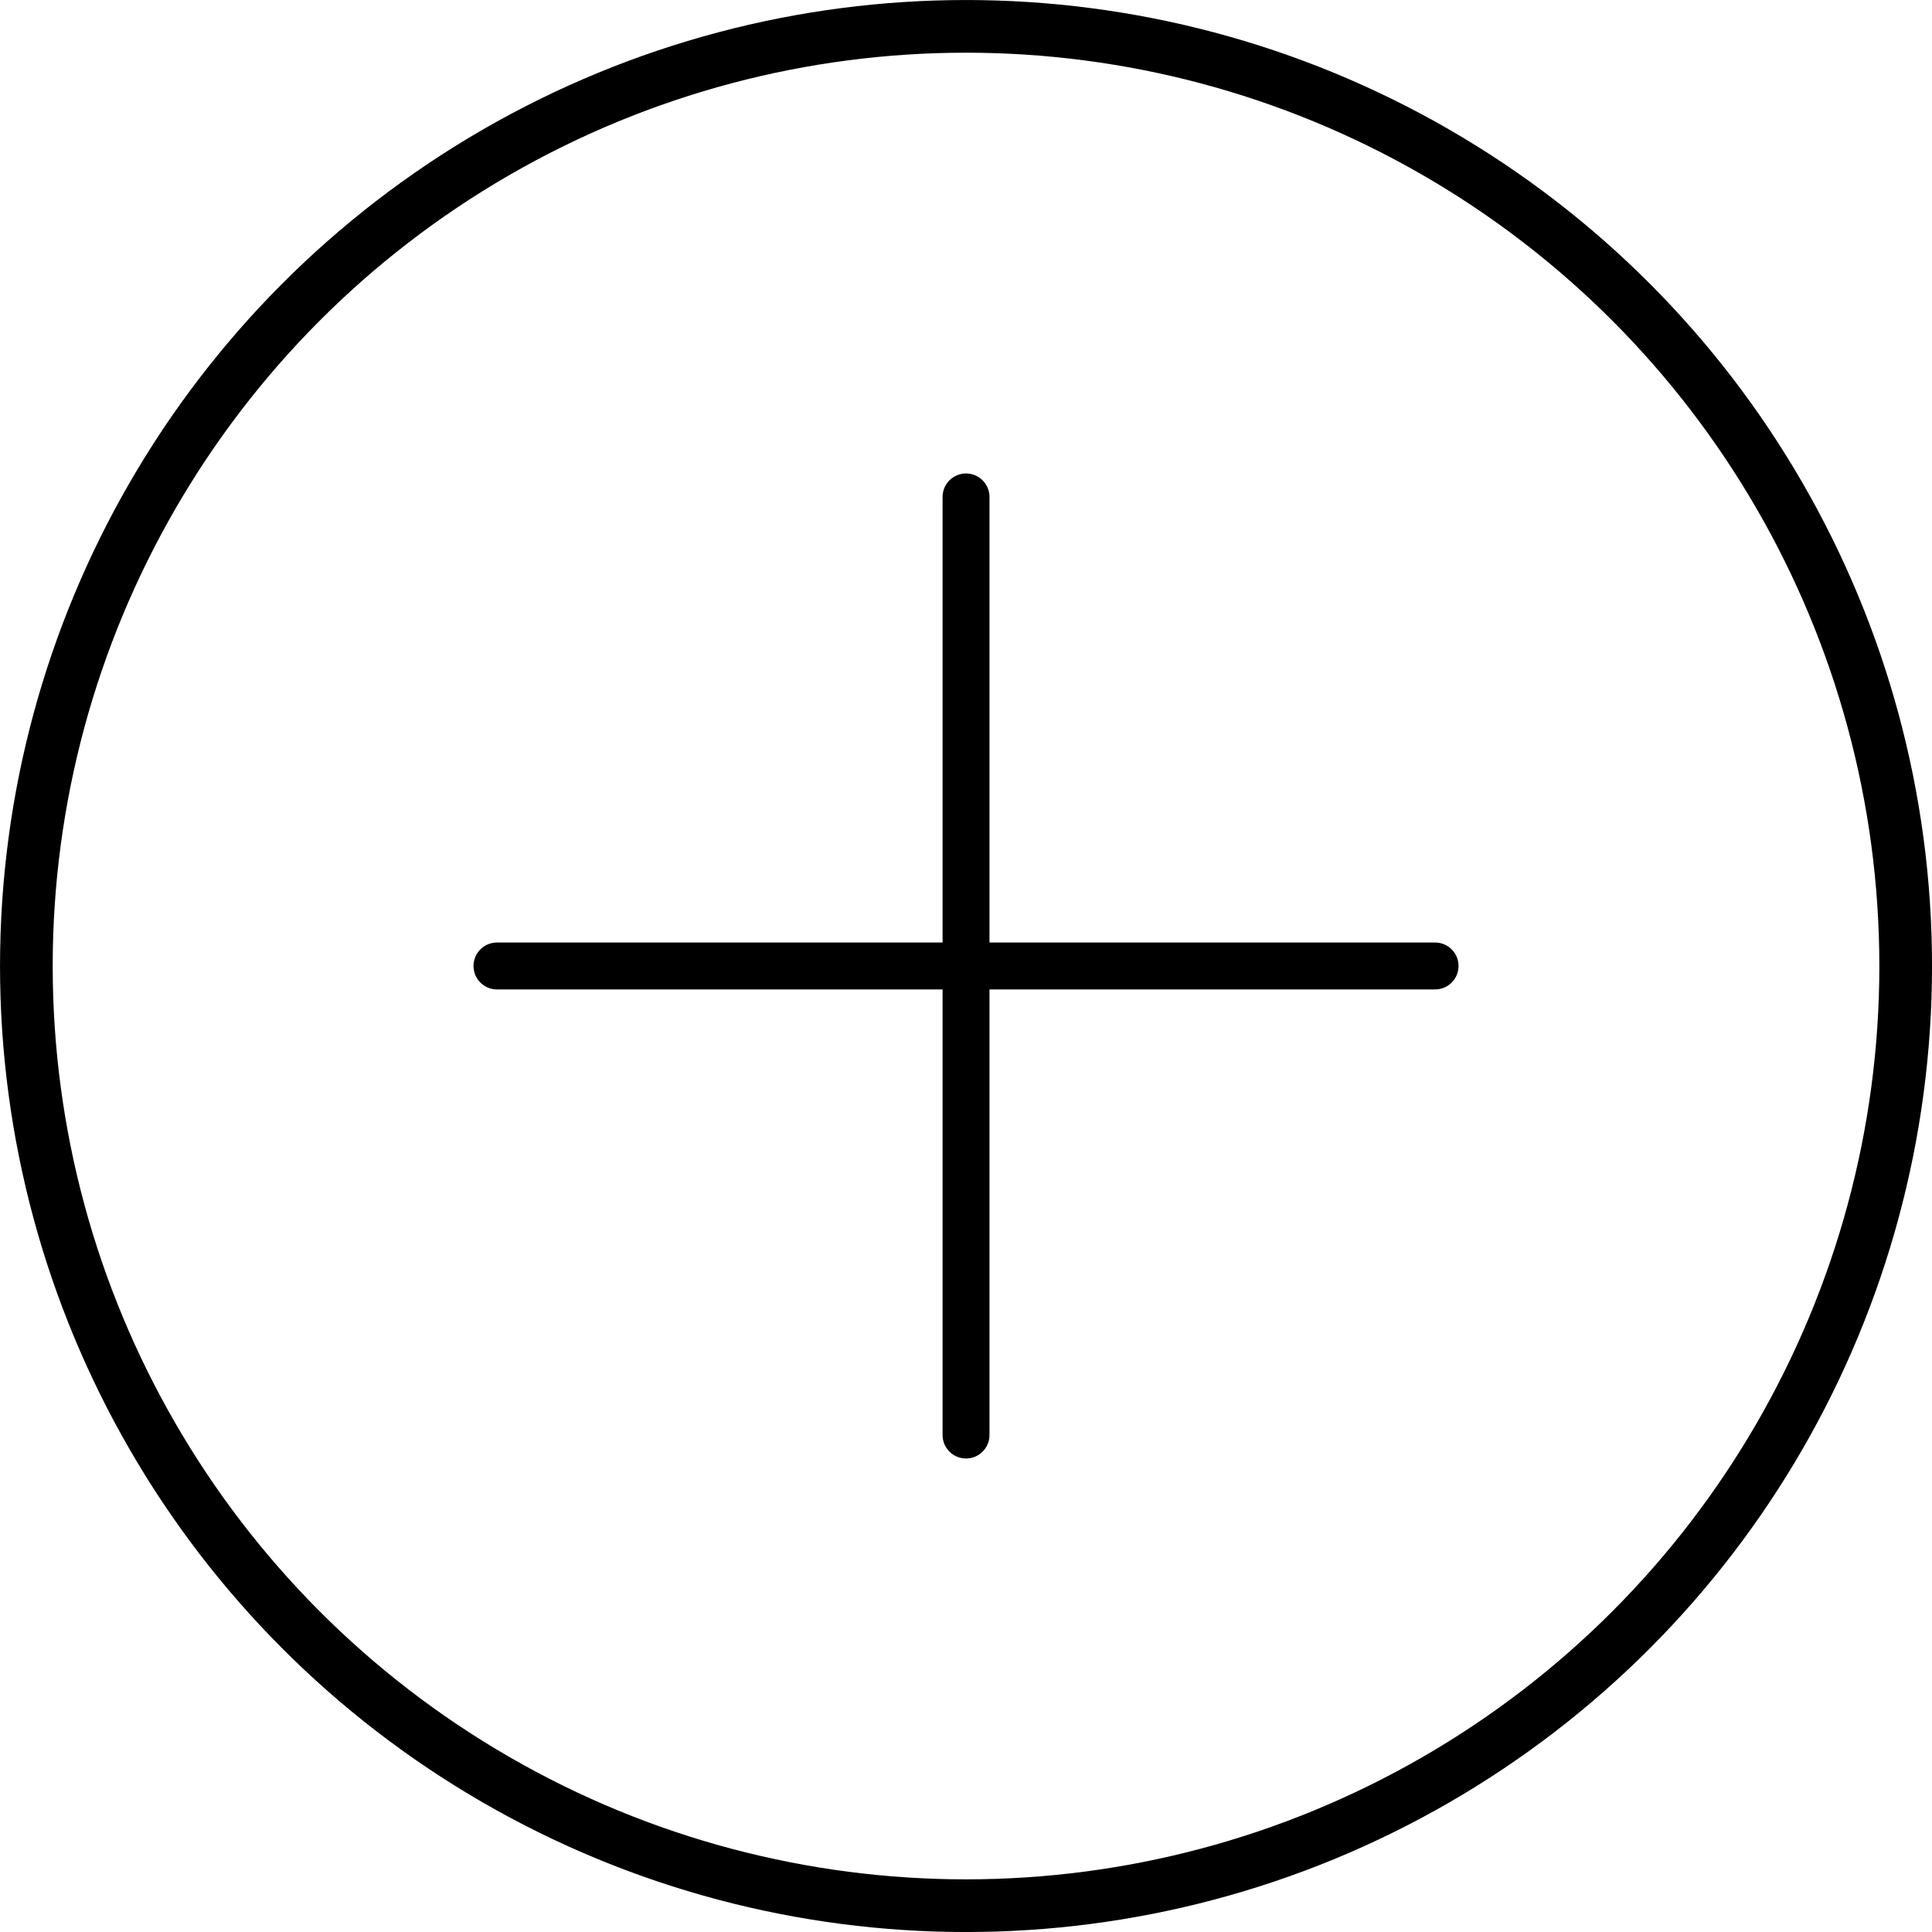 <?xml version="1.0" encoding="UTF-8" standalone="no"?>
<svg
   xmlns:dc="http://purl.org/dc/elements/1.1/"
   xmlns:cc="http://creativecommons.org/ns#"
   xmlns:rdf="http://www.w3.org/1999/02/22-rdf-syntax-ns#"
   xmlns:svg="http://www.w3.org/2000/svg"
   xmlns="http://www.w3.org/2000/svg"
   version="1.1"
   id="svg2"
   viewBox="0 0 41.189 41.189"
   height="11.624mm"
   width="11.624mm">
  <defs
     id="defs4" />
  <g
     transform="translate(-291.224,-547.55)"
     id="layer1">
    <g
       id="g4142">
      <g
         id="g4146">
        <g
           id="g4158">
          <g
             id="g4154"
             transform="translate(41.819,0.782)">
            <g
               id="g4165">
              <circle
                 r="20.033"
                 cy="568.145"
                 cx="311.819"
                 id="path4140"
                 style="fill:none;fill-opacity:1;stroke:#000000;stroke-width:1.123;stroke-linecap:round;stroke-linejoin:round;stroke-miterlimit:4;stroke-dasharray:none;stroke-opacity:1"
                 transform="translate(-41.819,-0.782)" />
              <path
                 style="fill:none;fill-rule:evenodd;stroke:#000000;stroke-width:1px;stroke-linecap:round;stroke-linejoin:round;stroke-opacity:1"
                 d="m 270,557.362 0,20"
                 id="path4150" />
              <path
                 style="fill:none;fill-rule:evenodd;stroke:#000000;stroke-width:1px;stroke-linecap:round;stroke-linejoin:round;stroke-opacity:1"
                 d="m 280,567.362 -20,0"
                 id="path4152" />
            </g>
          </g>
        </g>
      </g>
    </g>
  </g>
</svg>
